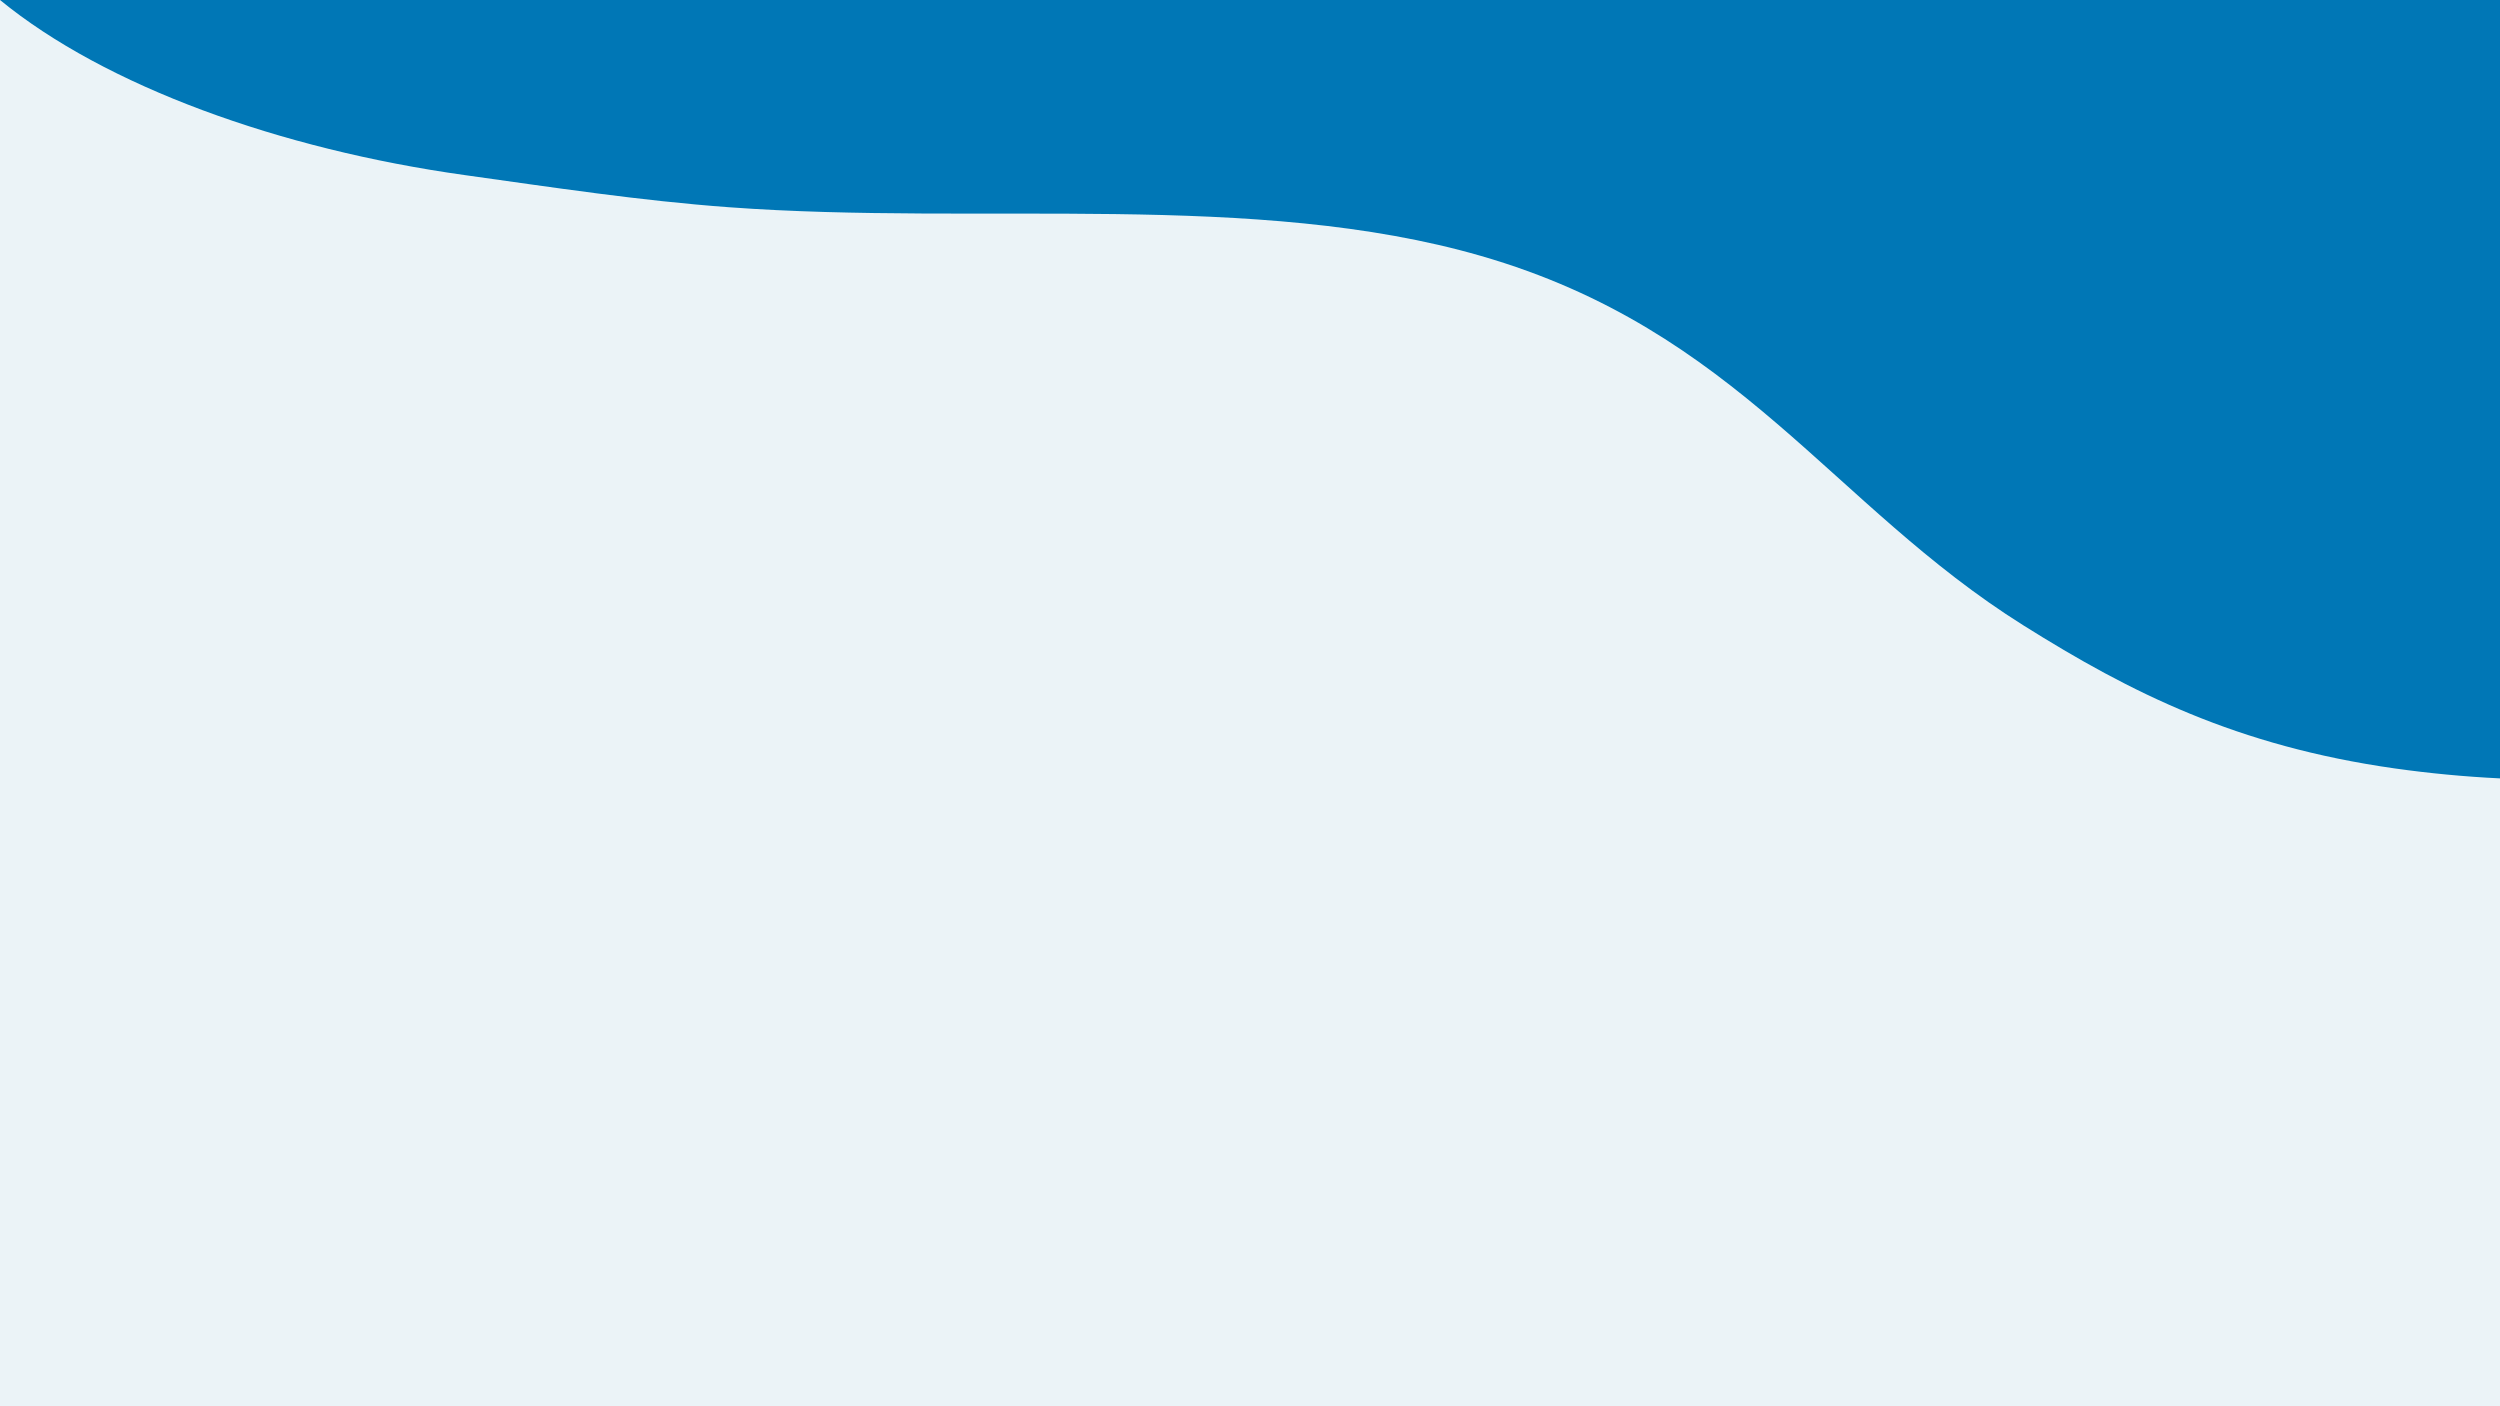 <svg id="Layer_1" data-name="Layer 1" xmlns="http://www.w3.org/2000/svg" viewBox="0 0 1920 1080"><defs><style>.cls-1{fill:#ebf3f7;}.cls-2{fill:#0077b6;}</style></defs><rect class="cls-1" width="1920" height="1080"/><path class="cls-2" d="M1839,590.13c26.71,3.79,53.79,6.35,81,7.67V0H0C80.84,66.18,214.91,114.61,357,134.48c67.32,9.4,134.62,19.69,203,24.69,193.81,14.23,404.37-12.7,577.42,37.39C1335,253.65,1406.41,387.74,1554,480.3,1636.56,532.12,1717.86,572.9,1839,590.13Z"/><path class="cls-2" d="M1263.41,165.87"/><path class="cls-2" d="M1263.41,165.87"/><path class="cls-2" d="M1263.41,165.87"/><path class="cls-2" d="M1263.41,165.87"/></svg>